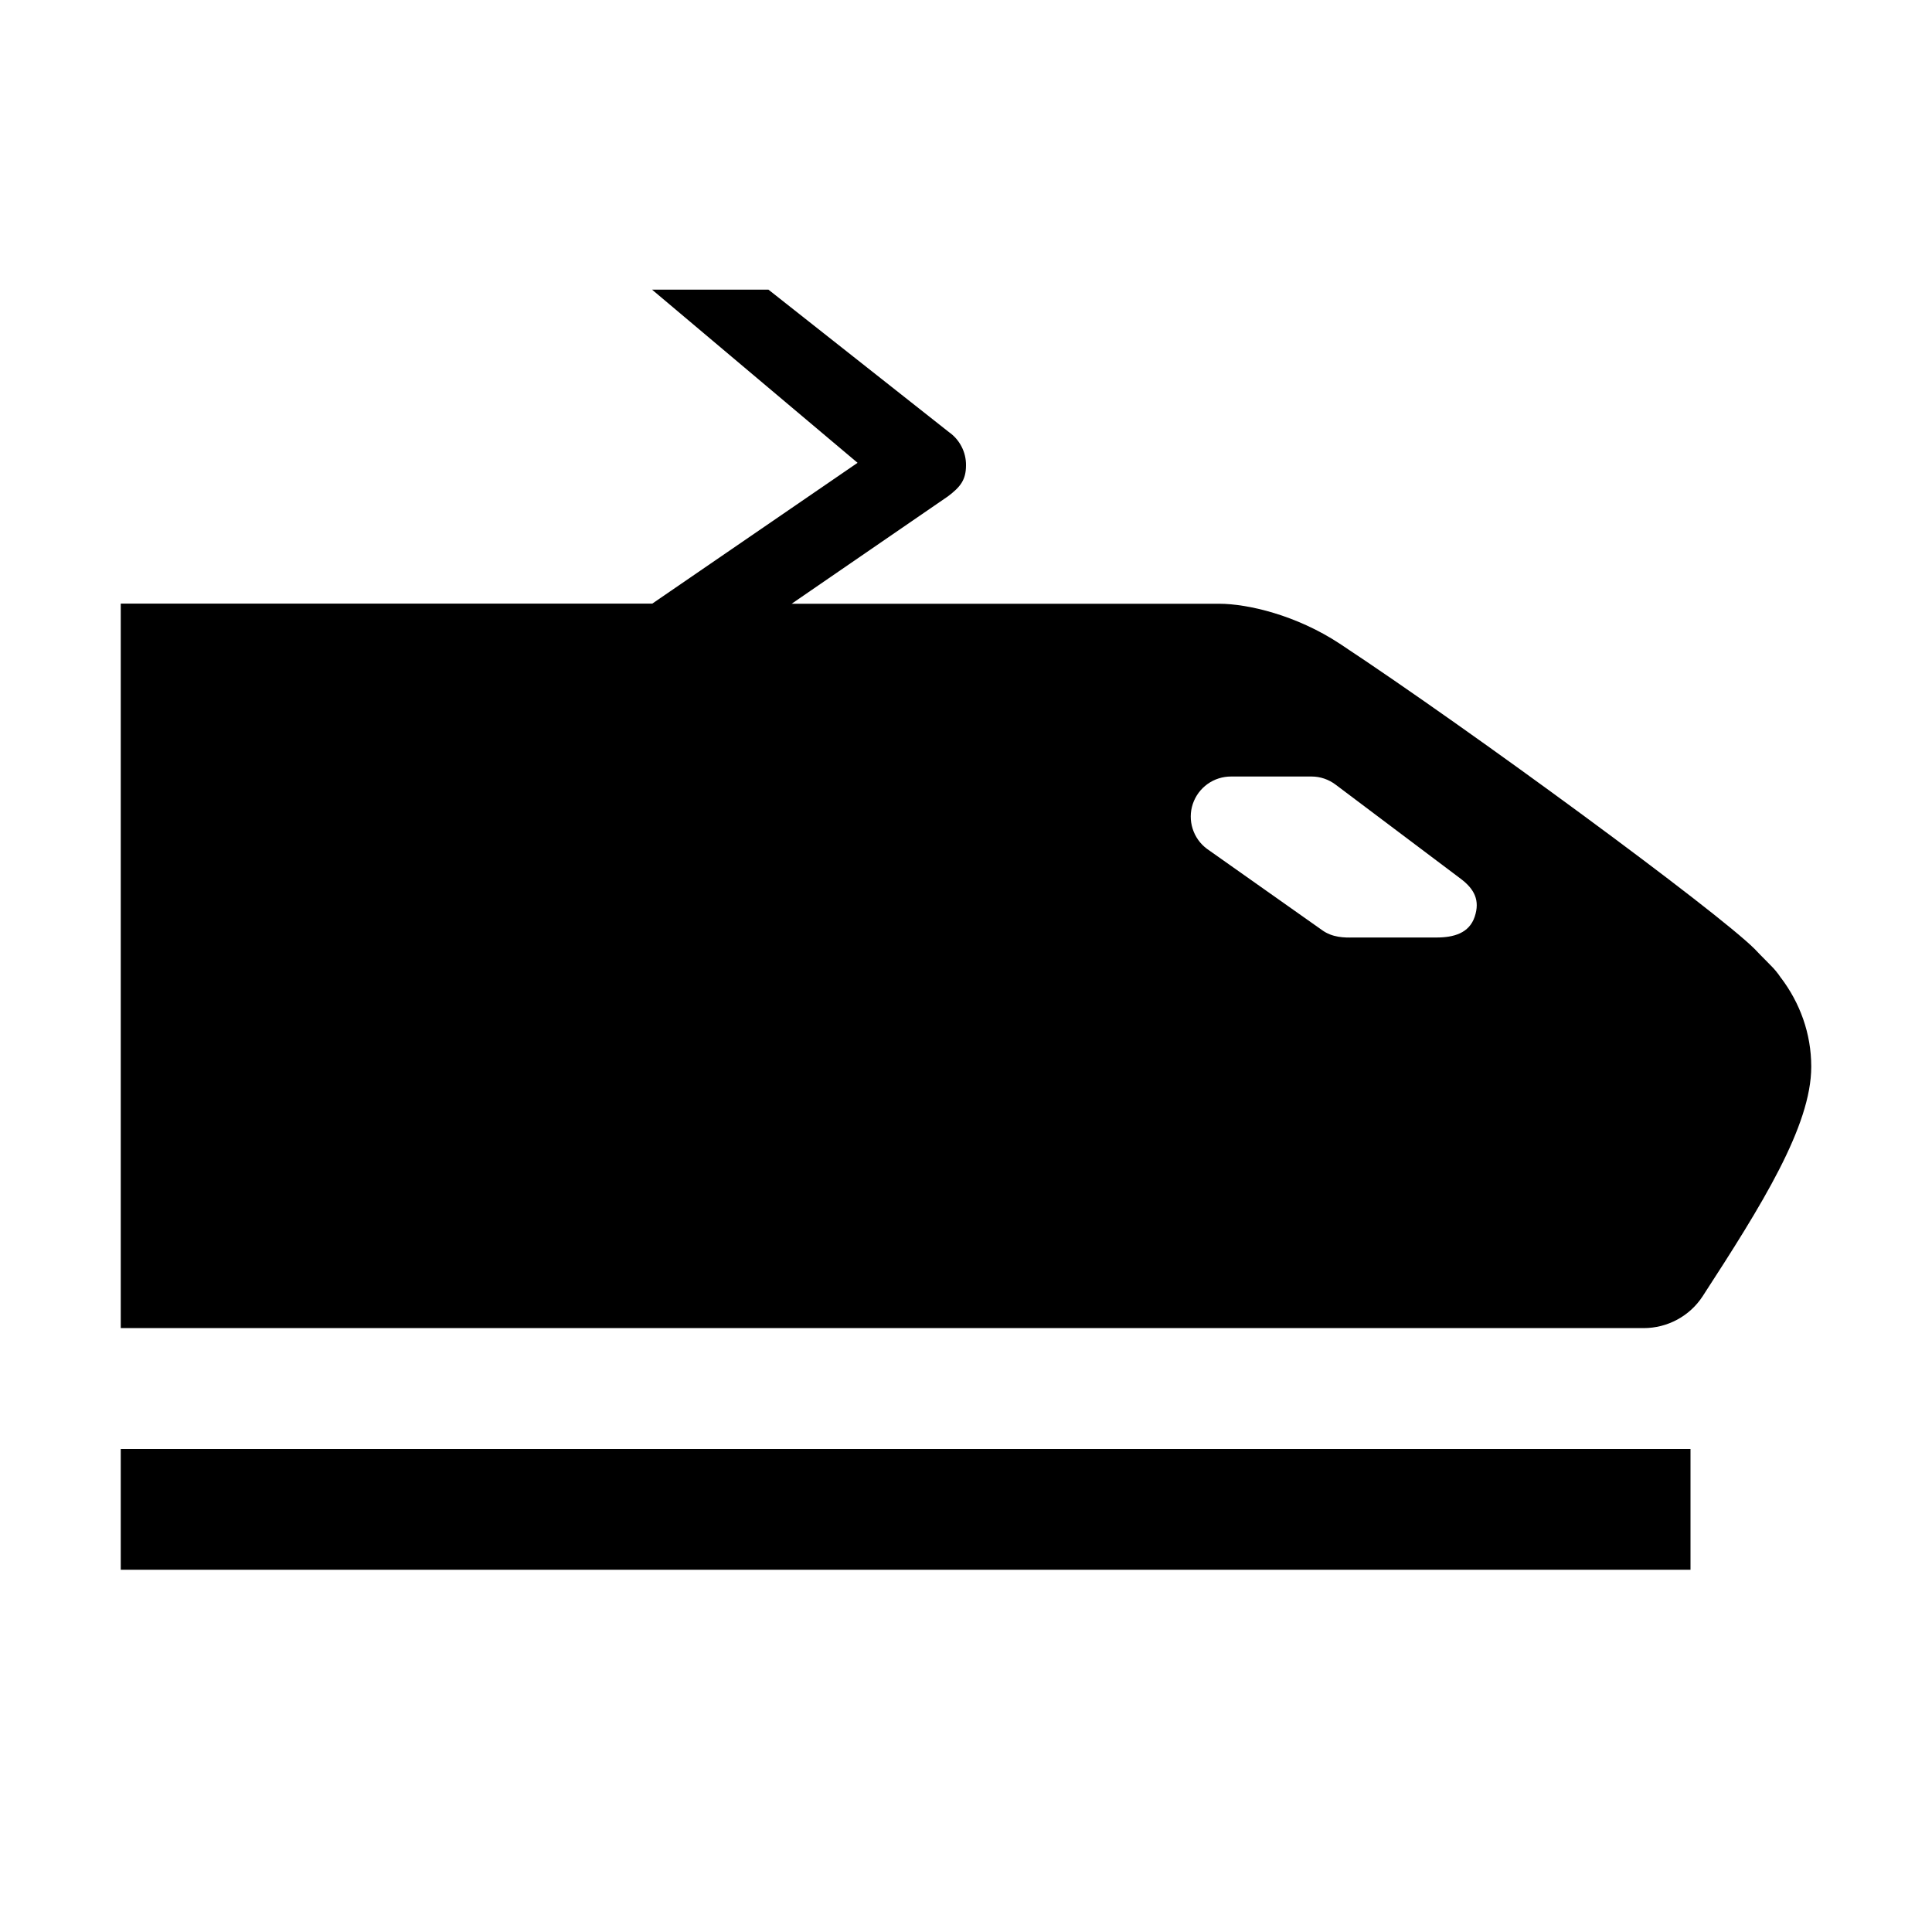<svg xmlns="http://www.w3.org/2000/svg" width="40" height="40" fill="none" viewBox="0 0 40 40"><path fill="#000" fill-rule="evenodd" d="M36.648 19.975C36.734 20.058 36.81 20.15 36.875 20.25V20.247C37.263 20.762 37.5 21.392 37.5 22.085C37.5 23.315 36.475 24.952 35.25 26.84C34.98 27.252 34.52 27.497 34.03 27.497H2.5V12.497H13.505L17.755 9.582L13.5 5.997H15.91L19.645 8.945C19.756 9.022 19.846 9.126 19.908 9.246C19.97 9.366 20.002 9.5 20 9.635C20 9.94 19.878 10.085 19.628 10.275L16.39 12.5H25.24C25.837 12.5 26.843 12.737 27.738 13.327C30.477 15.135 35.54 18.862 36.328 19.647C36.404 19.727 36.481 19.807 36.56 19.885L36.648 19.975ZM29.74 19.41C30.1 19.41 30.418 19.32 30.532 18.98C30.645 18.642 30.527 18.407 30.24 18.192L27.655 16.247C27.51 16.137 27.335 16.077 27.155 16.077H25.49C25.315 16.076 25.143 16.13 25.001 16.232C24.858 16.334 24.752 16.478 24.696 16.644C24.64 16.811 24.639 16.99 24.692 17.157C24.745 17.325 24.849 17.471 24.99 17.575L27.365 19.252C27.587 19.416 27.84 19.413 28.017 19.41C28.038 19.41 28.057 19.41 28.075 19.41H29.74Z" clip-rule="evenodd"/><path fill="#000" d="M35 30H2.5V32.5H35V30Z"/></svg>